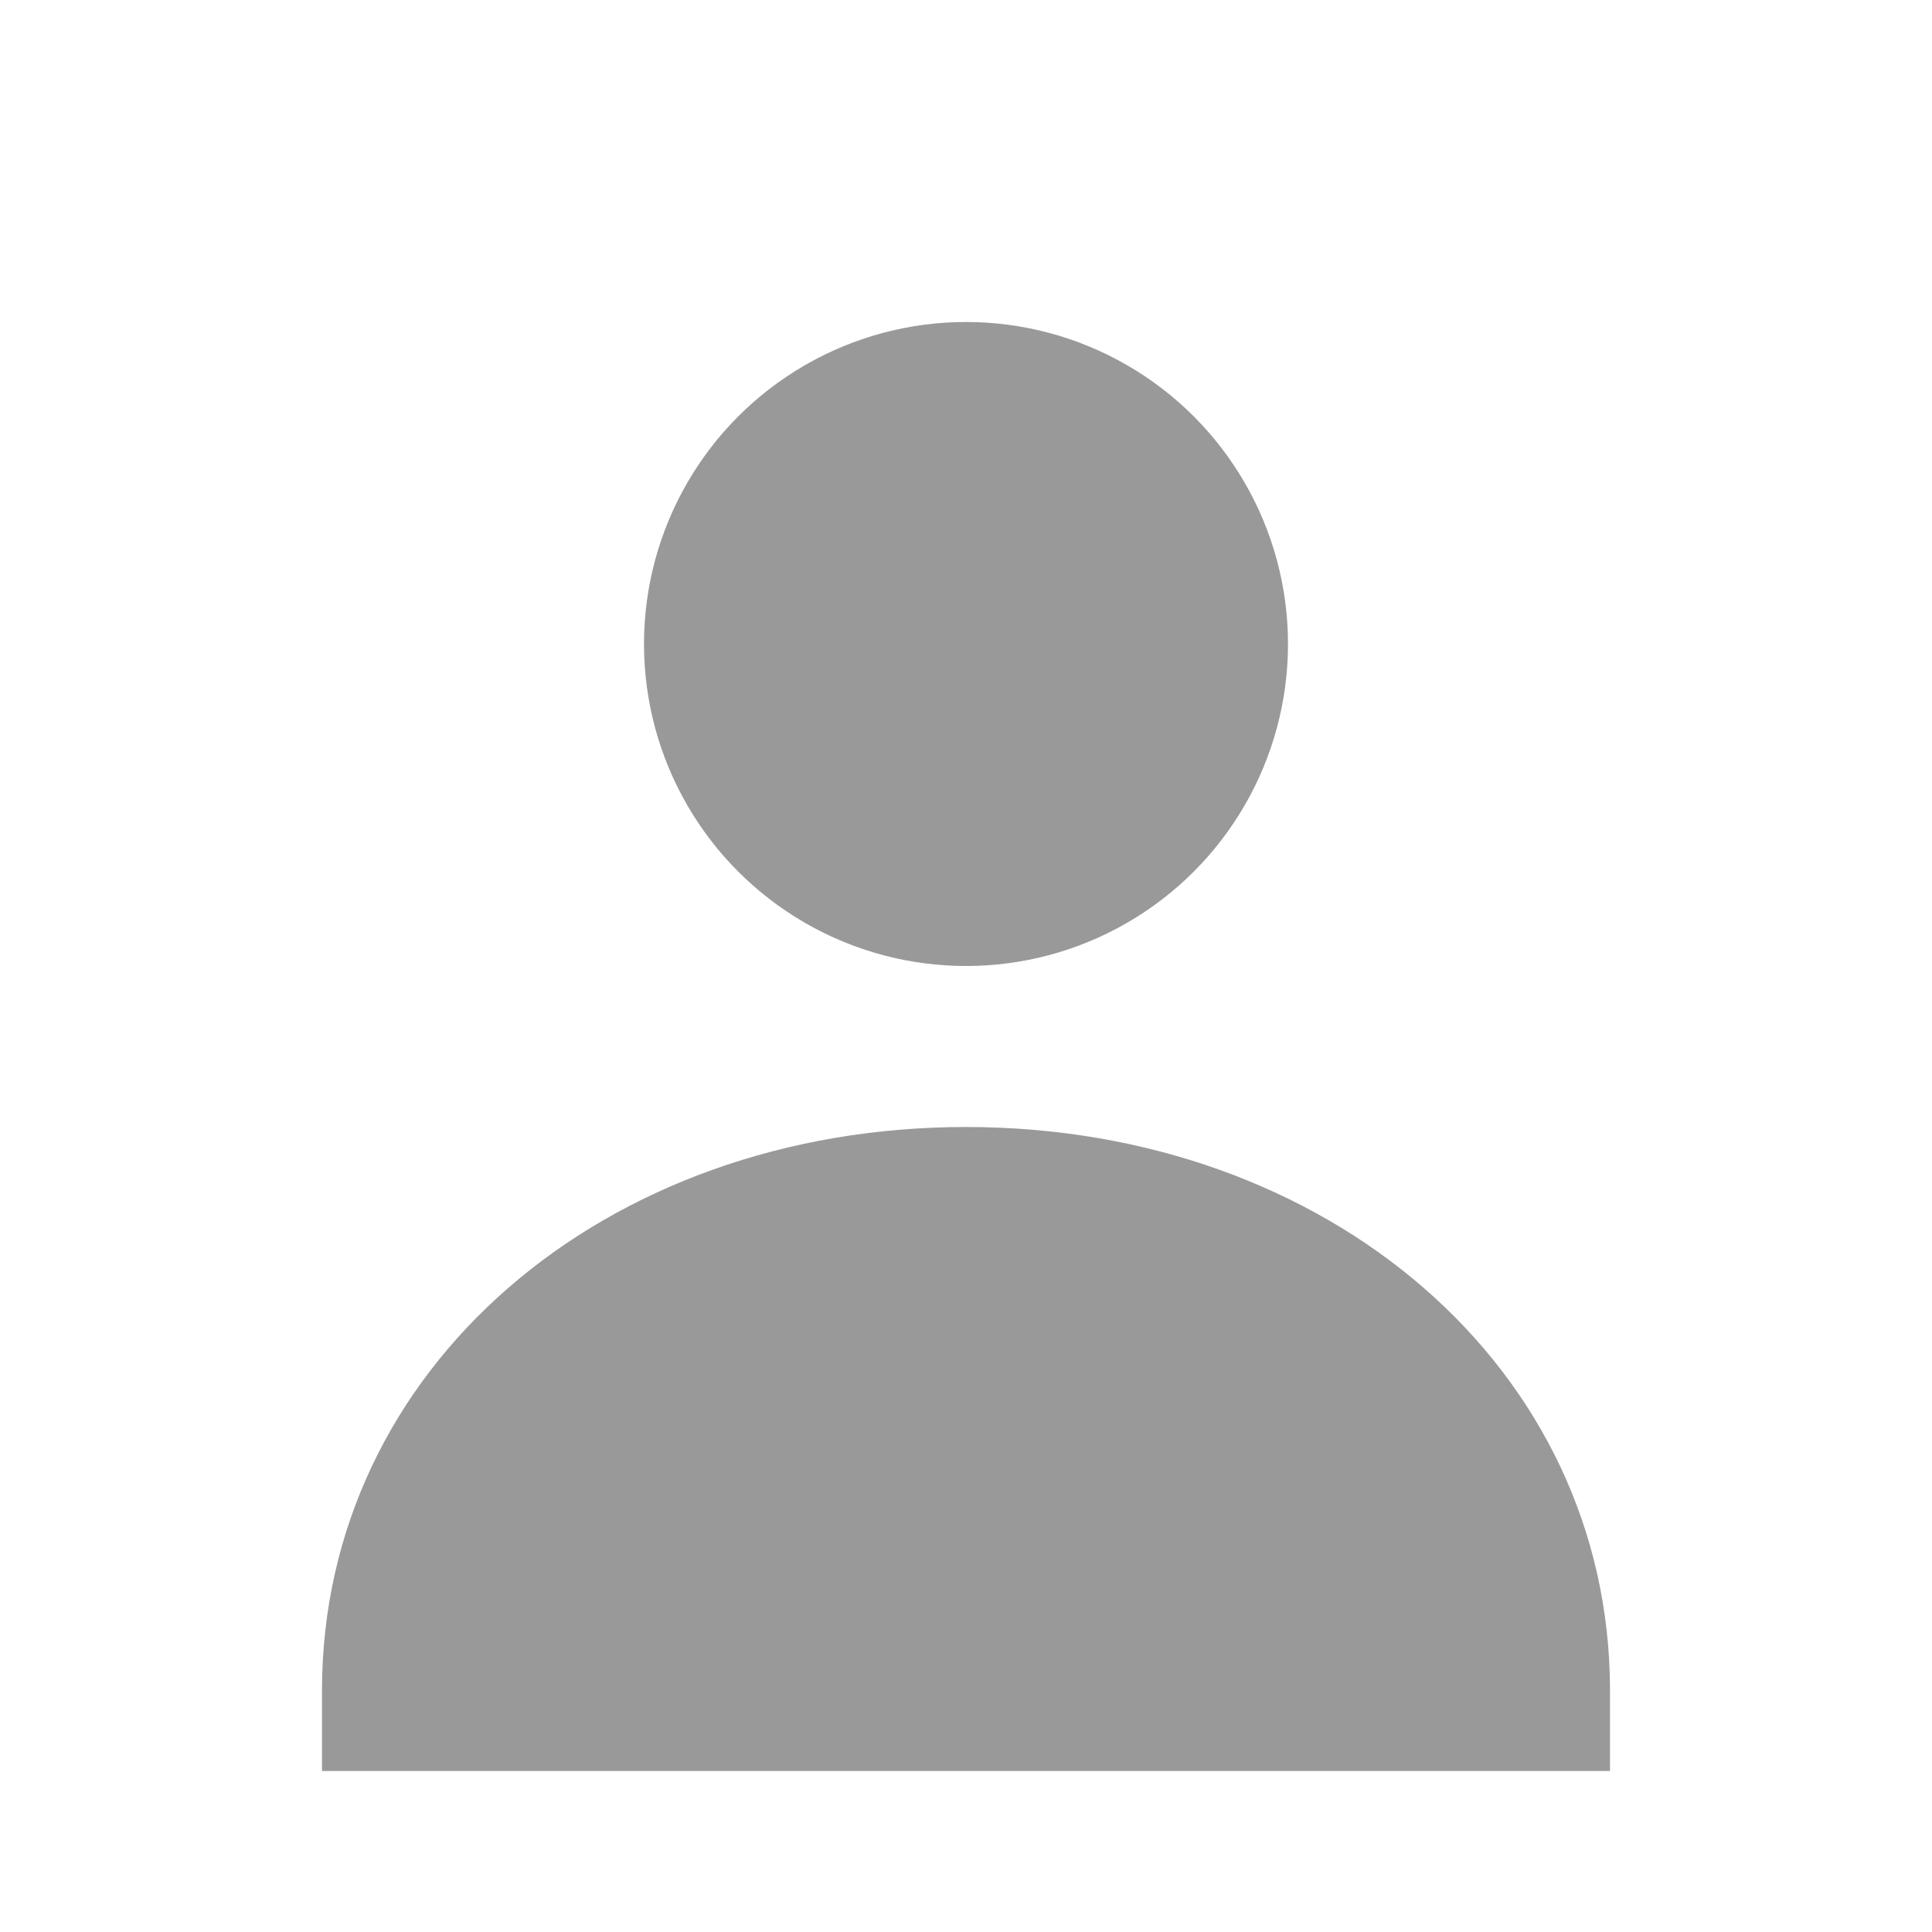 <svg width="48" height="48" viewBox="0 0 48 48" fill="none" xmlns="http://www.w3.org/2000/svg">
  <!-- 头部 -->
  <circle cx="24" cy="16" r="8" fill="#999"/>
  <!-- 身体 -->
  <path d="M8 42C8 34 15 28 24 28C33 28 40 34 40 42V44H8V42Z" fill="#999"/>
</svg>